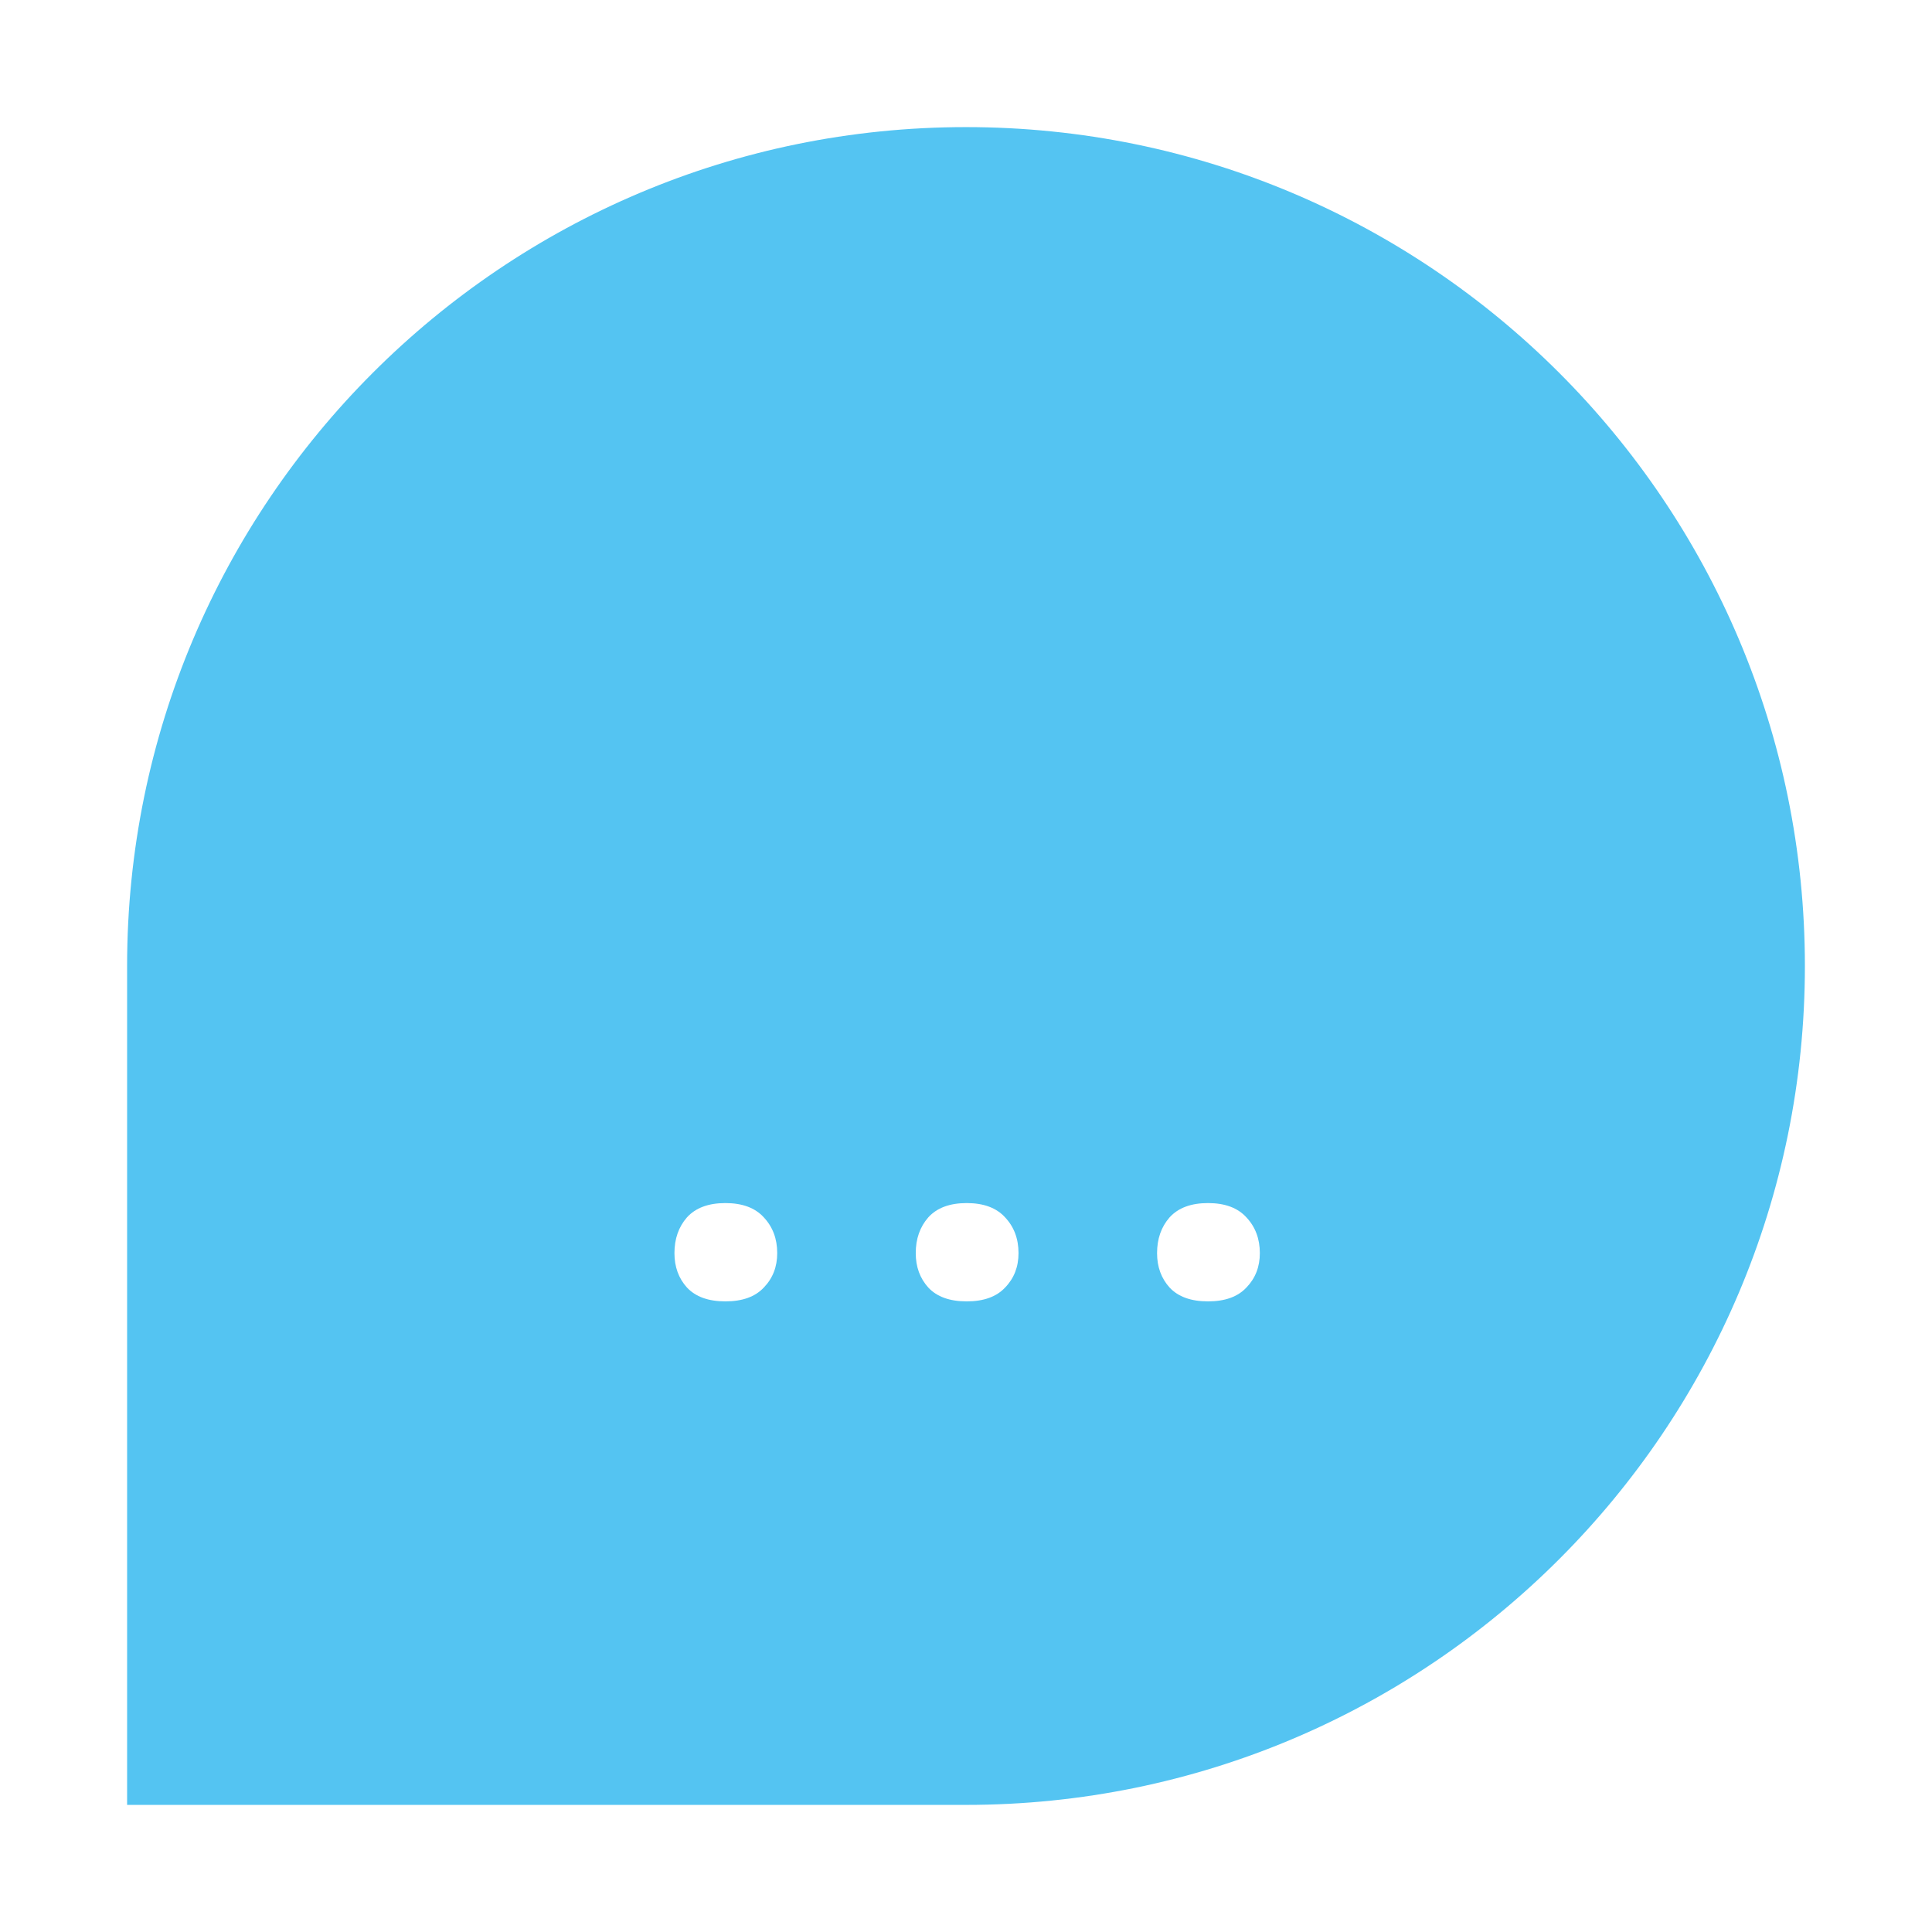 <svg width="76" height="76" viewBox="0 0 76 76" fill="none" xmlns="http://www.w3.org/2000/svg">
<g filter="url(#filter0_d)">
<path d="M71 36C71 54.225 56.225 69 38 69H5V36C5 17.775 19.775 3 38 3C56.225 3 71 17.775 71 36Z" fill="#54C4F2"/>
</g>
<path d="M26.531 49.295C26.531 48.732 26.695 48.264 27.023 47.889C27.363 47.514 27.867 47.326 28.535 47.326C29.203 47.326 29.707 47.514 30.047 47.889C30.398 48.264 30.574 48.732 30.574 49.295C30.574 49.834 30.398 50.285 30.047 50.648C29.707 51.012 29.203 51.193 28.535 51.193C27.867 51.193 27.363 51.012 27.023 50.648C26.695 50.285 26.531 49.834 26.531 49.295ZM36.023 49.295C36.023 48.732 36.188 48.264 36.516 47.889C36.855 47.514 37.359 47.326 38.027 47.326C38.695 47.326 39.199 47.514 39.539 47.889C39.891 48.264 40.066 48.732 40.066 49.295C40.066 49.834 39.891 50.285 39.539 50.648C39.199 51.012 38.695 51.193 38.027 51.193C37.359 51.193 36.855 51.012 36.516 50.648C36.188 50.285 36.023 49.834 36.023 49.295ZM45.516 49.295C45.516 48.732 45.68 48.264 46.008 47.889C46.348 47.514 46.852 47.326 47.52 47.326C48.188 47.326 48.691 47.514 49.031 47.889C49.383 48.264 49.559 48.732 49.559 49.295C49.559 49.834 49.383 50.285 49.031 50.648C48.691 51.012 48.188 51.193 47.52 51.193C46.852 51.193 46.348 51.012 46.008 50.648C45.68 50.285 45.516 49.834 45.516 49.295Z" fill="white"/>
<defs>
<filter id="filter0_d" x="0" y="0" width="76" height="76" filterUnits="userSpaceOnUse" color-interpolation-filters="sRGB">
<feFlood flood-opacity="0" result="BackgroundImageFix"/>
<feColorMatrix in="SourceAlpha" type="matrix" values="0 0 0 0 0 0 0 0 0 0 0 0 0 0 0 0 0 0 127 0"/>
<feOffset dy="2"/>
<feGaussianBlur stdDeviation="2.5"/>
<feColorMatrix type="matrix" values="0 0 0 0 0 0 0 0 0 0 0 0 0 0 0 0 0 0 0.25 0"/>
<feBlend mode="normal" in2="BackgroundImageFix" result="effect1_dropShadow"/>
<feBlend mode="normal" in="SourceGraphic" in2="effect1_dropShadow" result="shape"/>
</filter>
</defs>
</svg>
